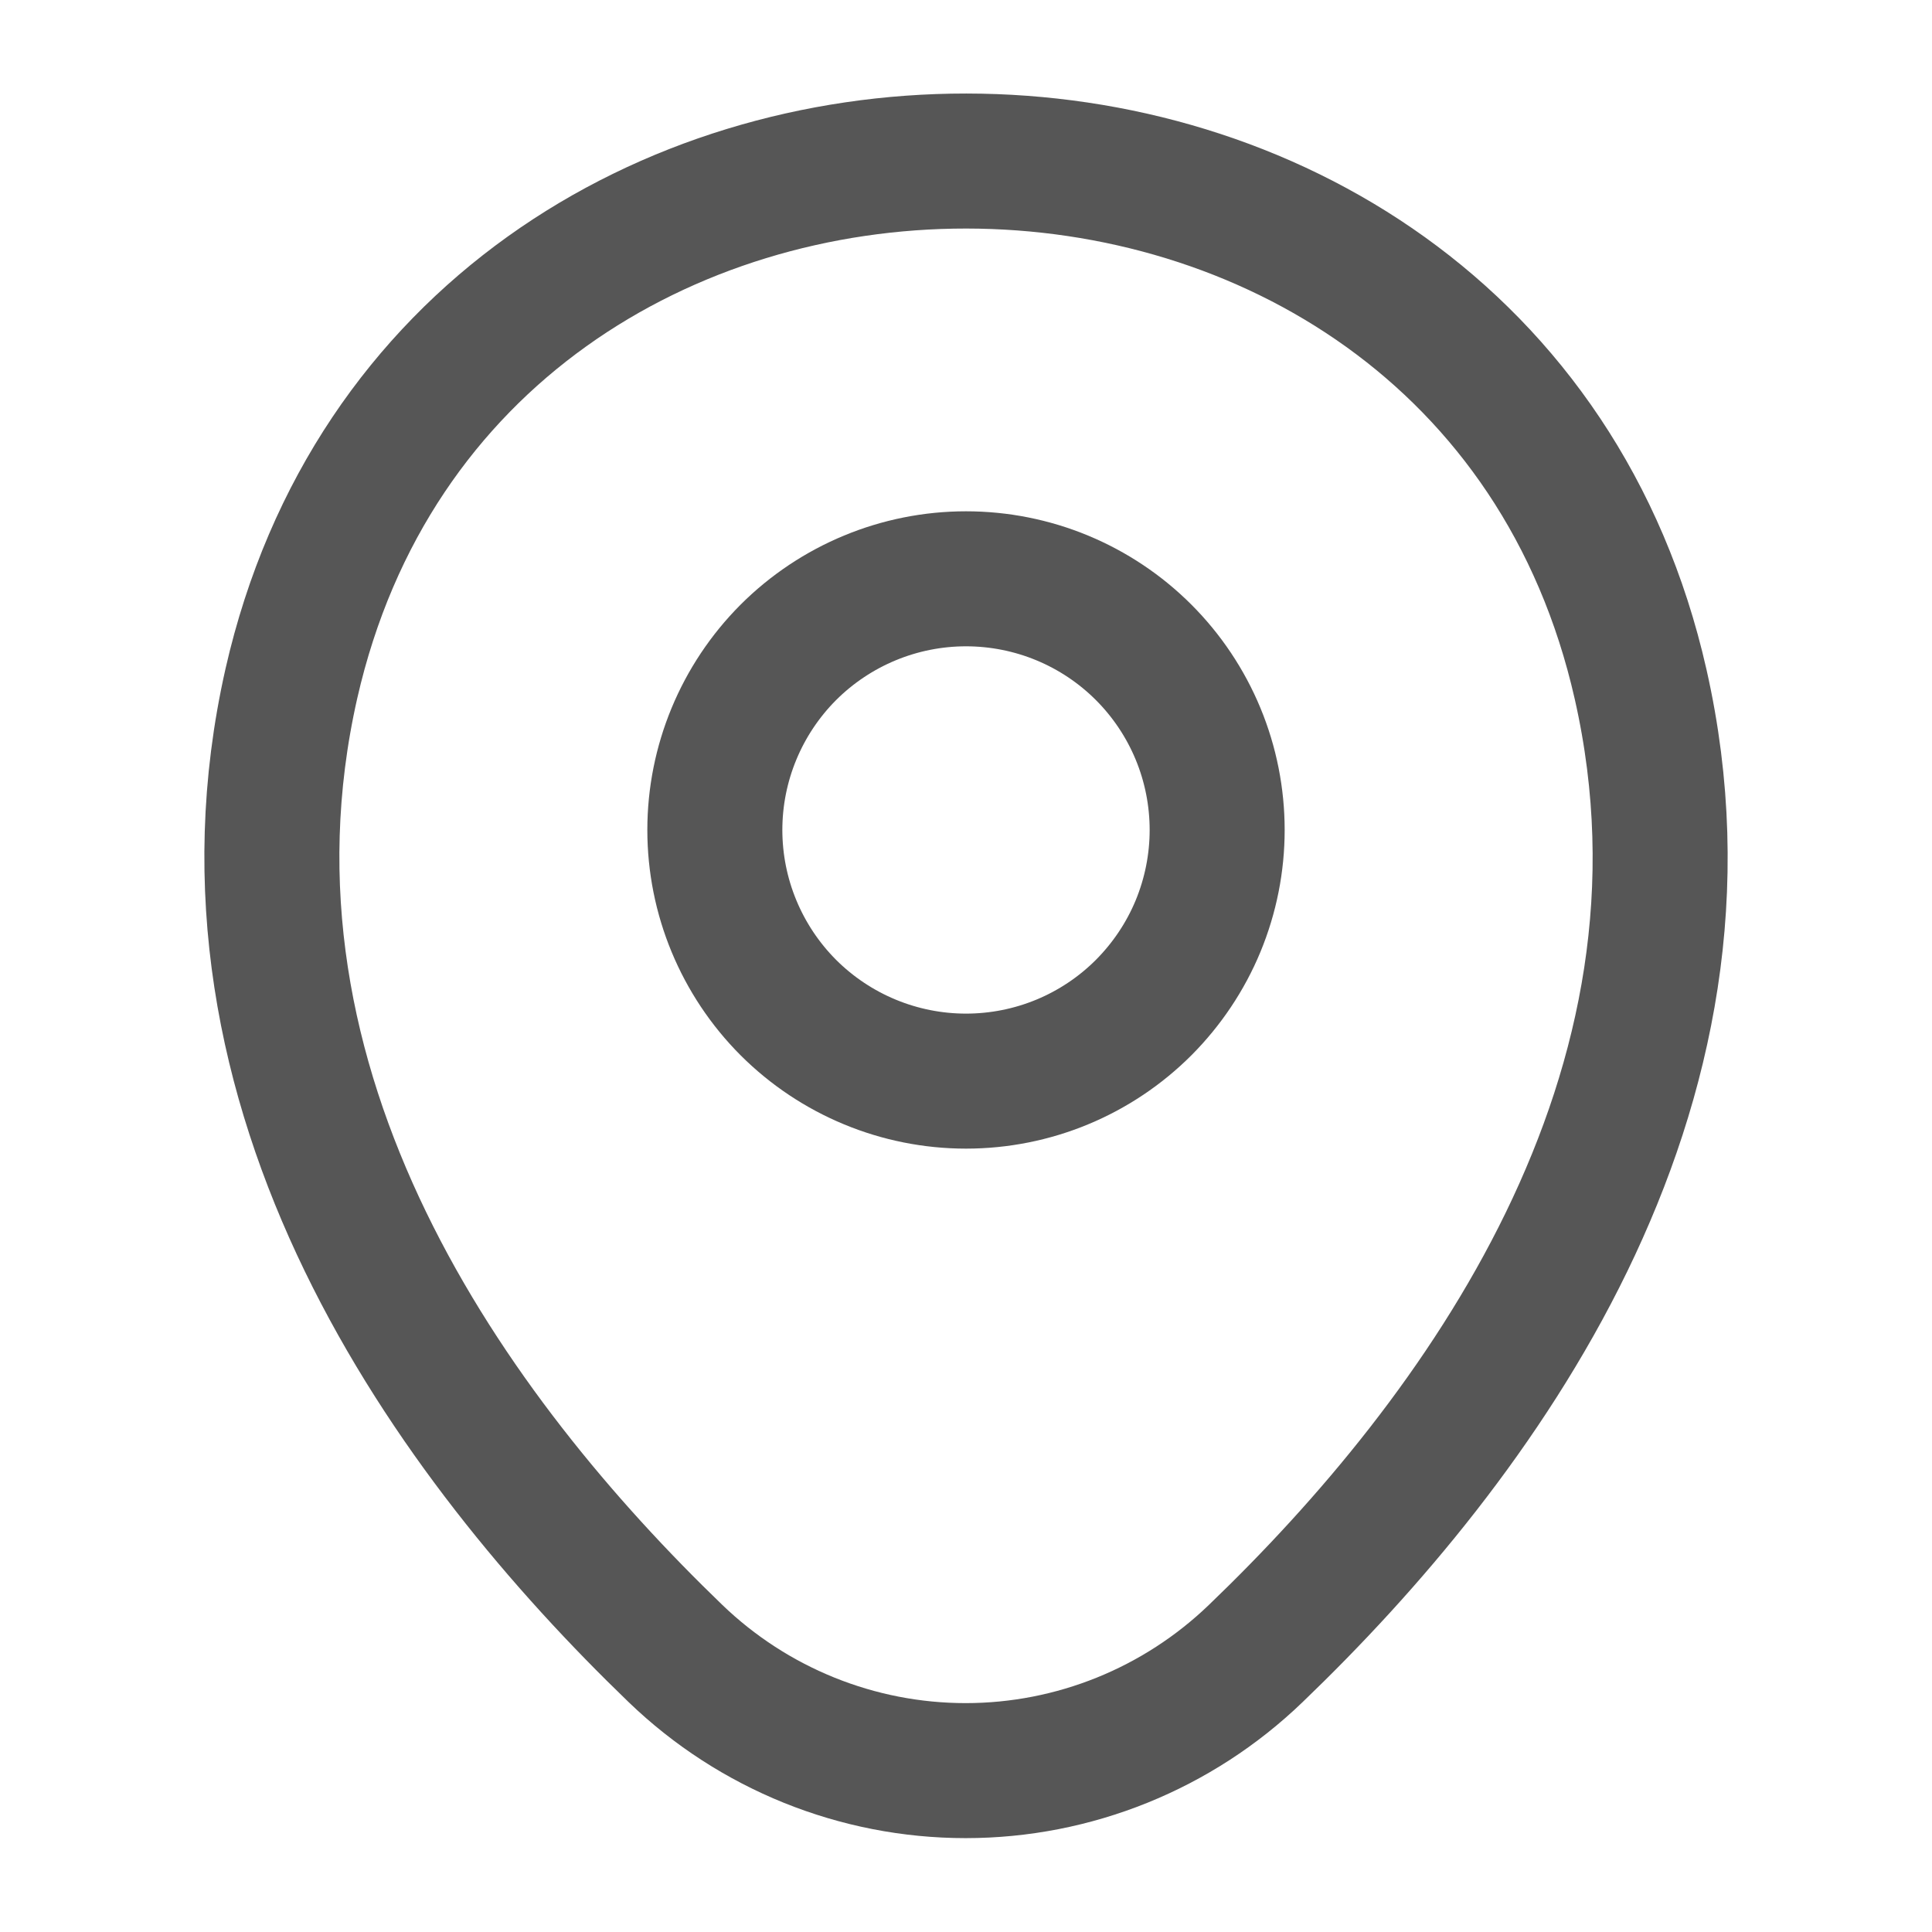<svg width="17" height="17" viewBox="0 0 17 17" fill="none" xmlns="http://www.w3.org/2000/svg">
<path d="M8.5 9.513C8.79 9.513 9.078 9.456 9.346 9.345C9.614 9.234 9.858 9.071 10.063 8.866C10.268 8.66 10.431 8.417 10.542 8.149C10.653 7.88 10.71 7.593 10.71 7.303C10.71 7.013 10.653 6.725 10.542 6.457C10.431 6.189 10.268 5.945 10.063 5.74C9.858 5.535 9.614 5.372 9.346 5.261C9.078 5.15 8.79 5.093 8.5 5.093C7.914 5.093 7.352 5.326 6.937 5.74C6.523 6.155 6.29 6.717 6.29 7.303C6.29 7.889 6.523 8.451 6.937 8.866C7.352 9.28 7.914 9.513 8.5 9.513Z" stroke="#565656" stroke-width="1.188"/>
<path d="M2.564 6.014C3.96 -0.12 13.048 -0.113 14.436 6.021C15.251 9.619 13.012 12.665 11.05 14.549C10.364 15.21 9.449 15.58 8.497 15.58C7.544 15.58 6.629 15.21 5.943 14.549C3.988 12.665 1.75 9.612 2.564 6.014Z" stroke="#565656" stroke-width="1.188"/>
</svg>
